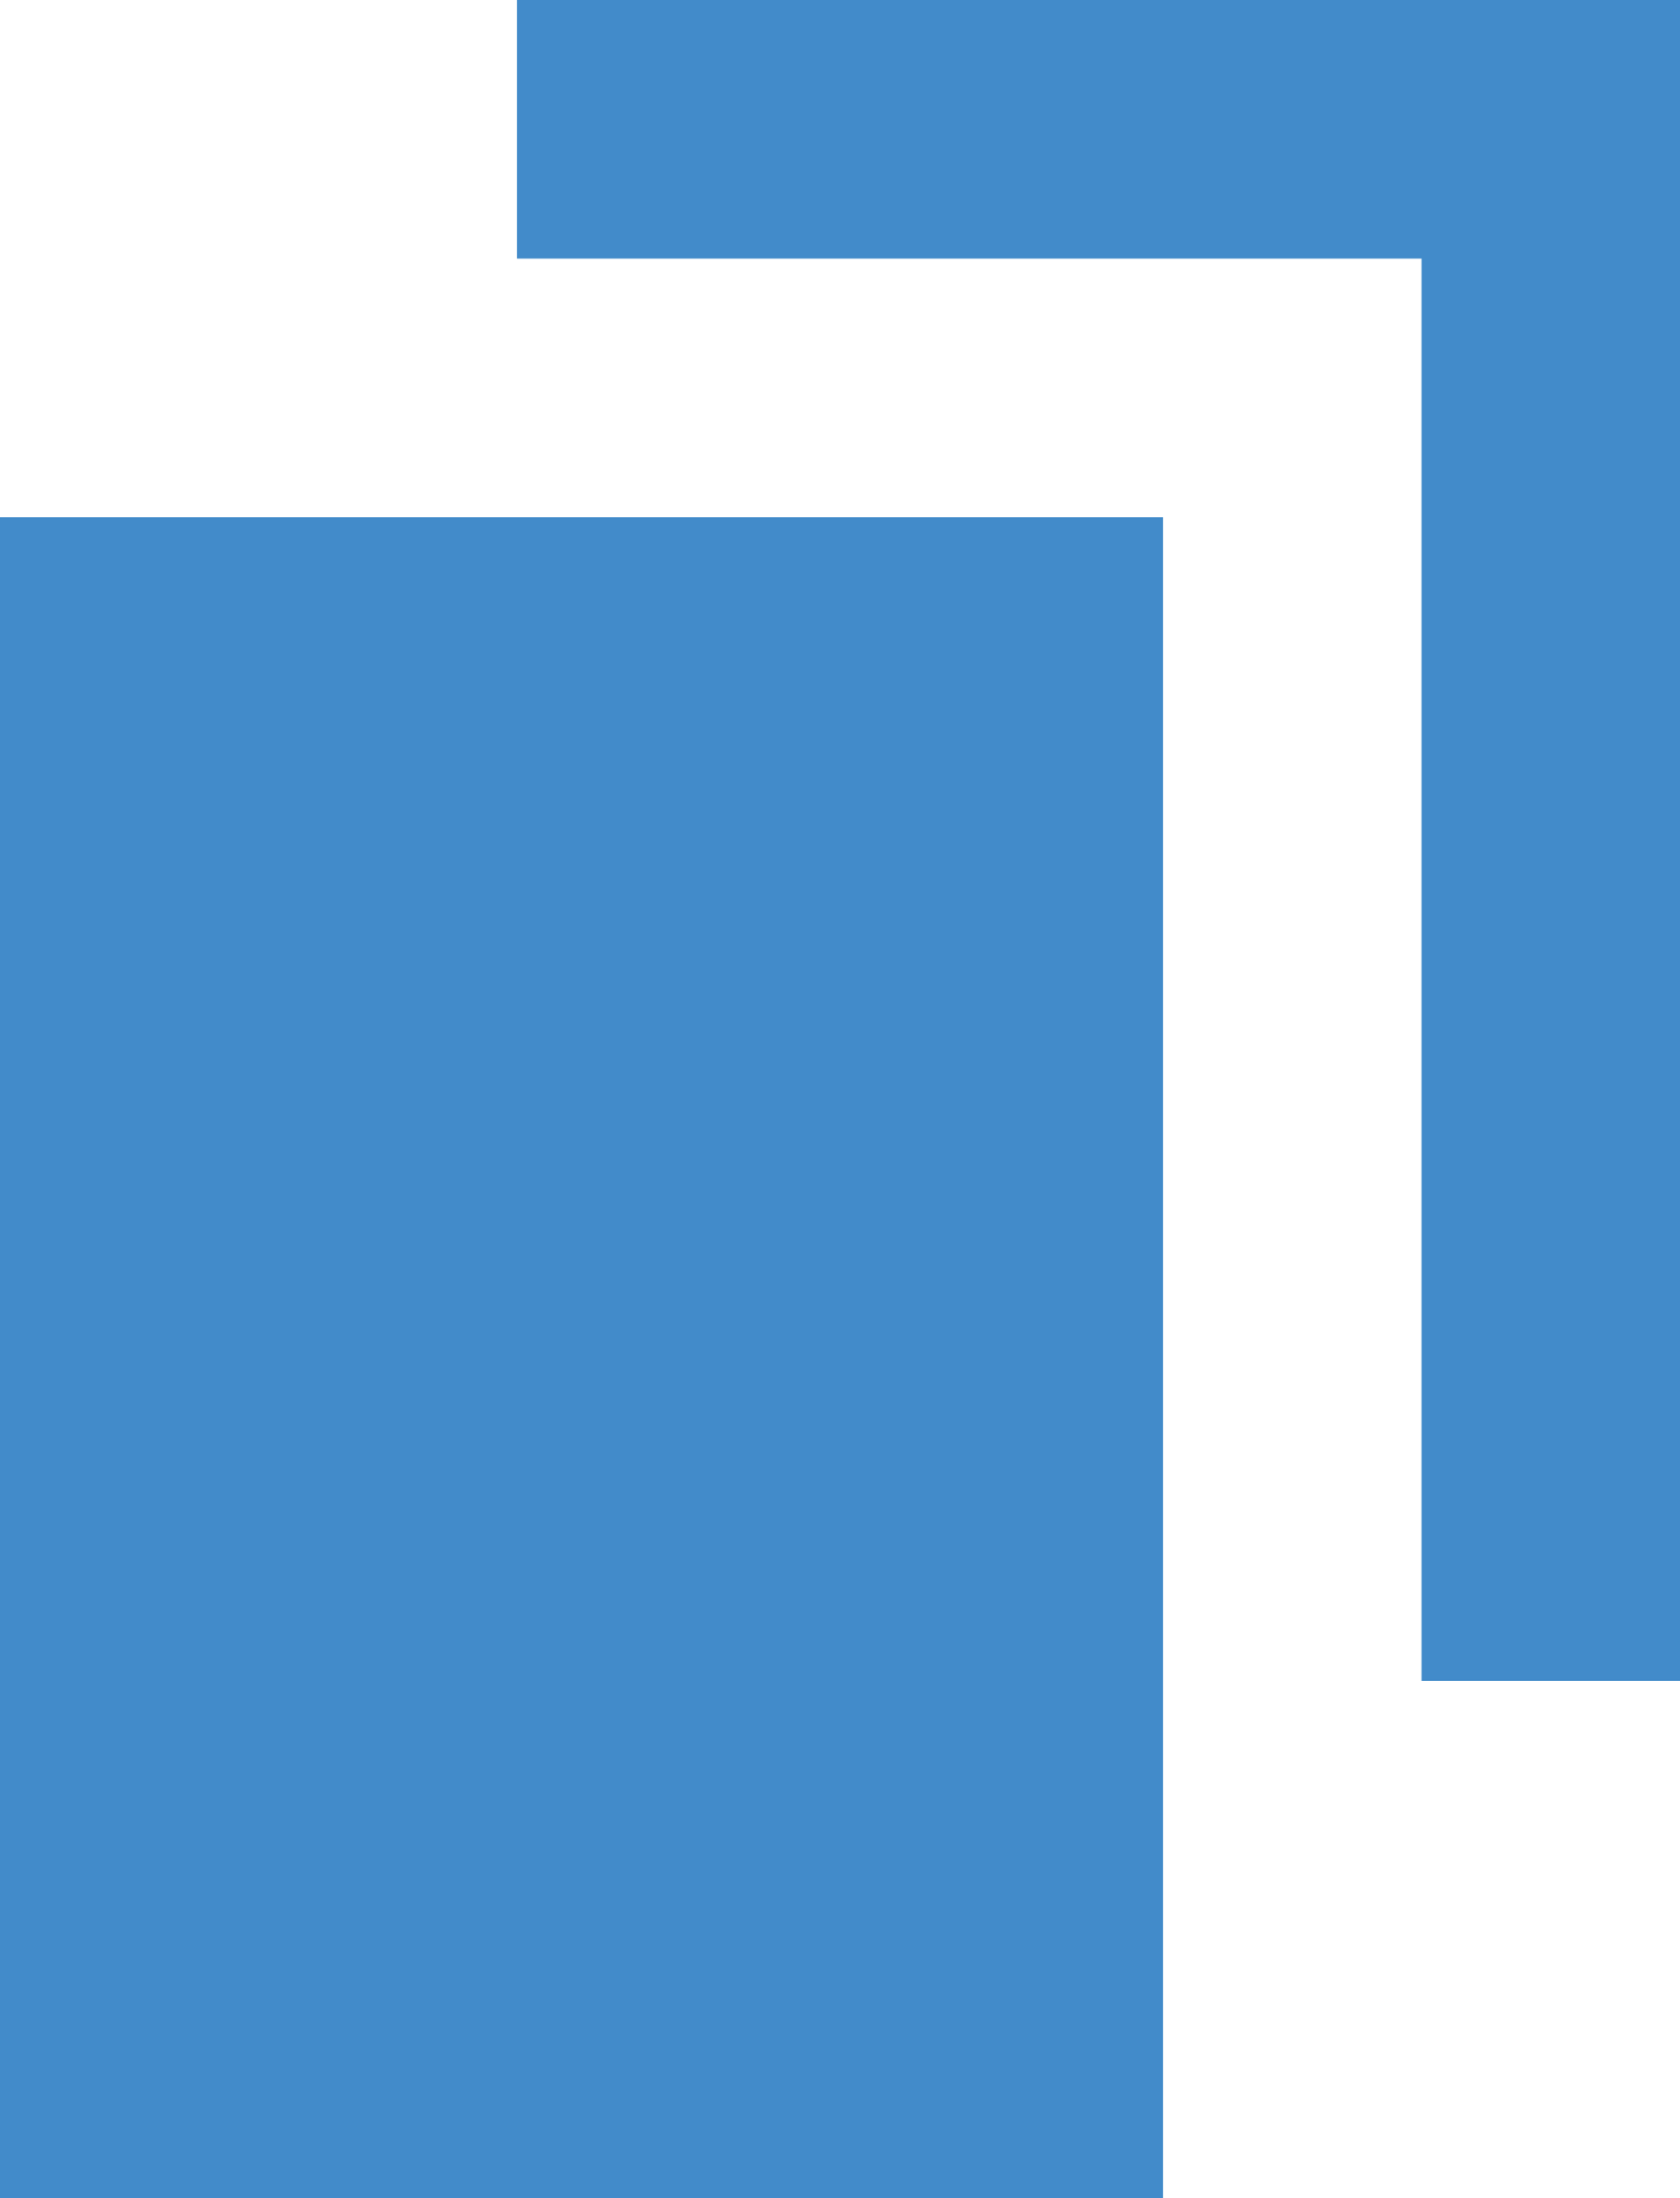 <svg xmlns="http://www.w3.org/2000/svg" width="13" height="17" viewBox="0 0 13 17">
<defs>
    <style>
      .cls-1 {
        fill: #428bca;
        fill-rule: evenodd;
      }
    </style>
  </defs>
  <path id="read" class="cls-1" d="M720,595V584h-7v-2h9v13h-2Zm-2,4h-9V586h9v13Z" transform="translate(-709 -582)"/>
</svg>

